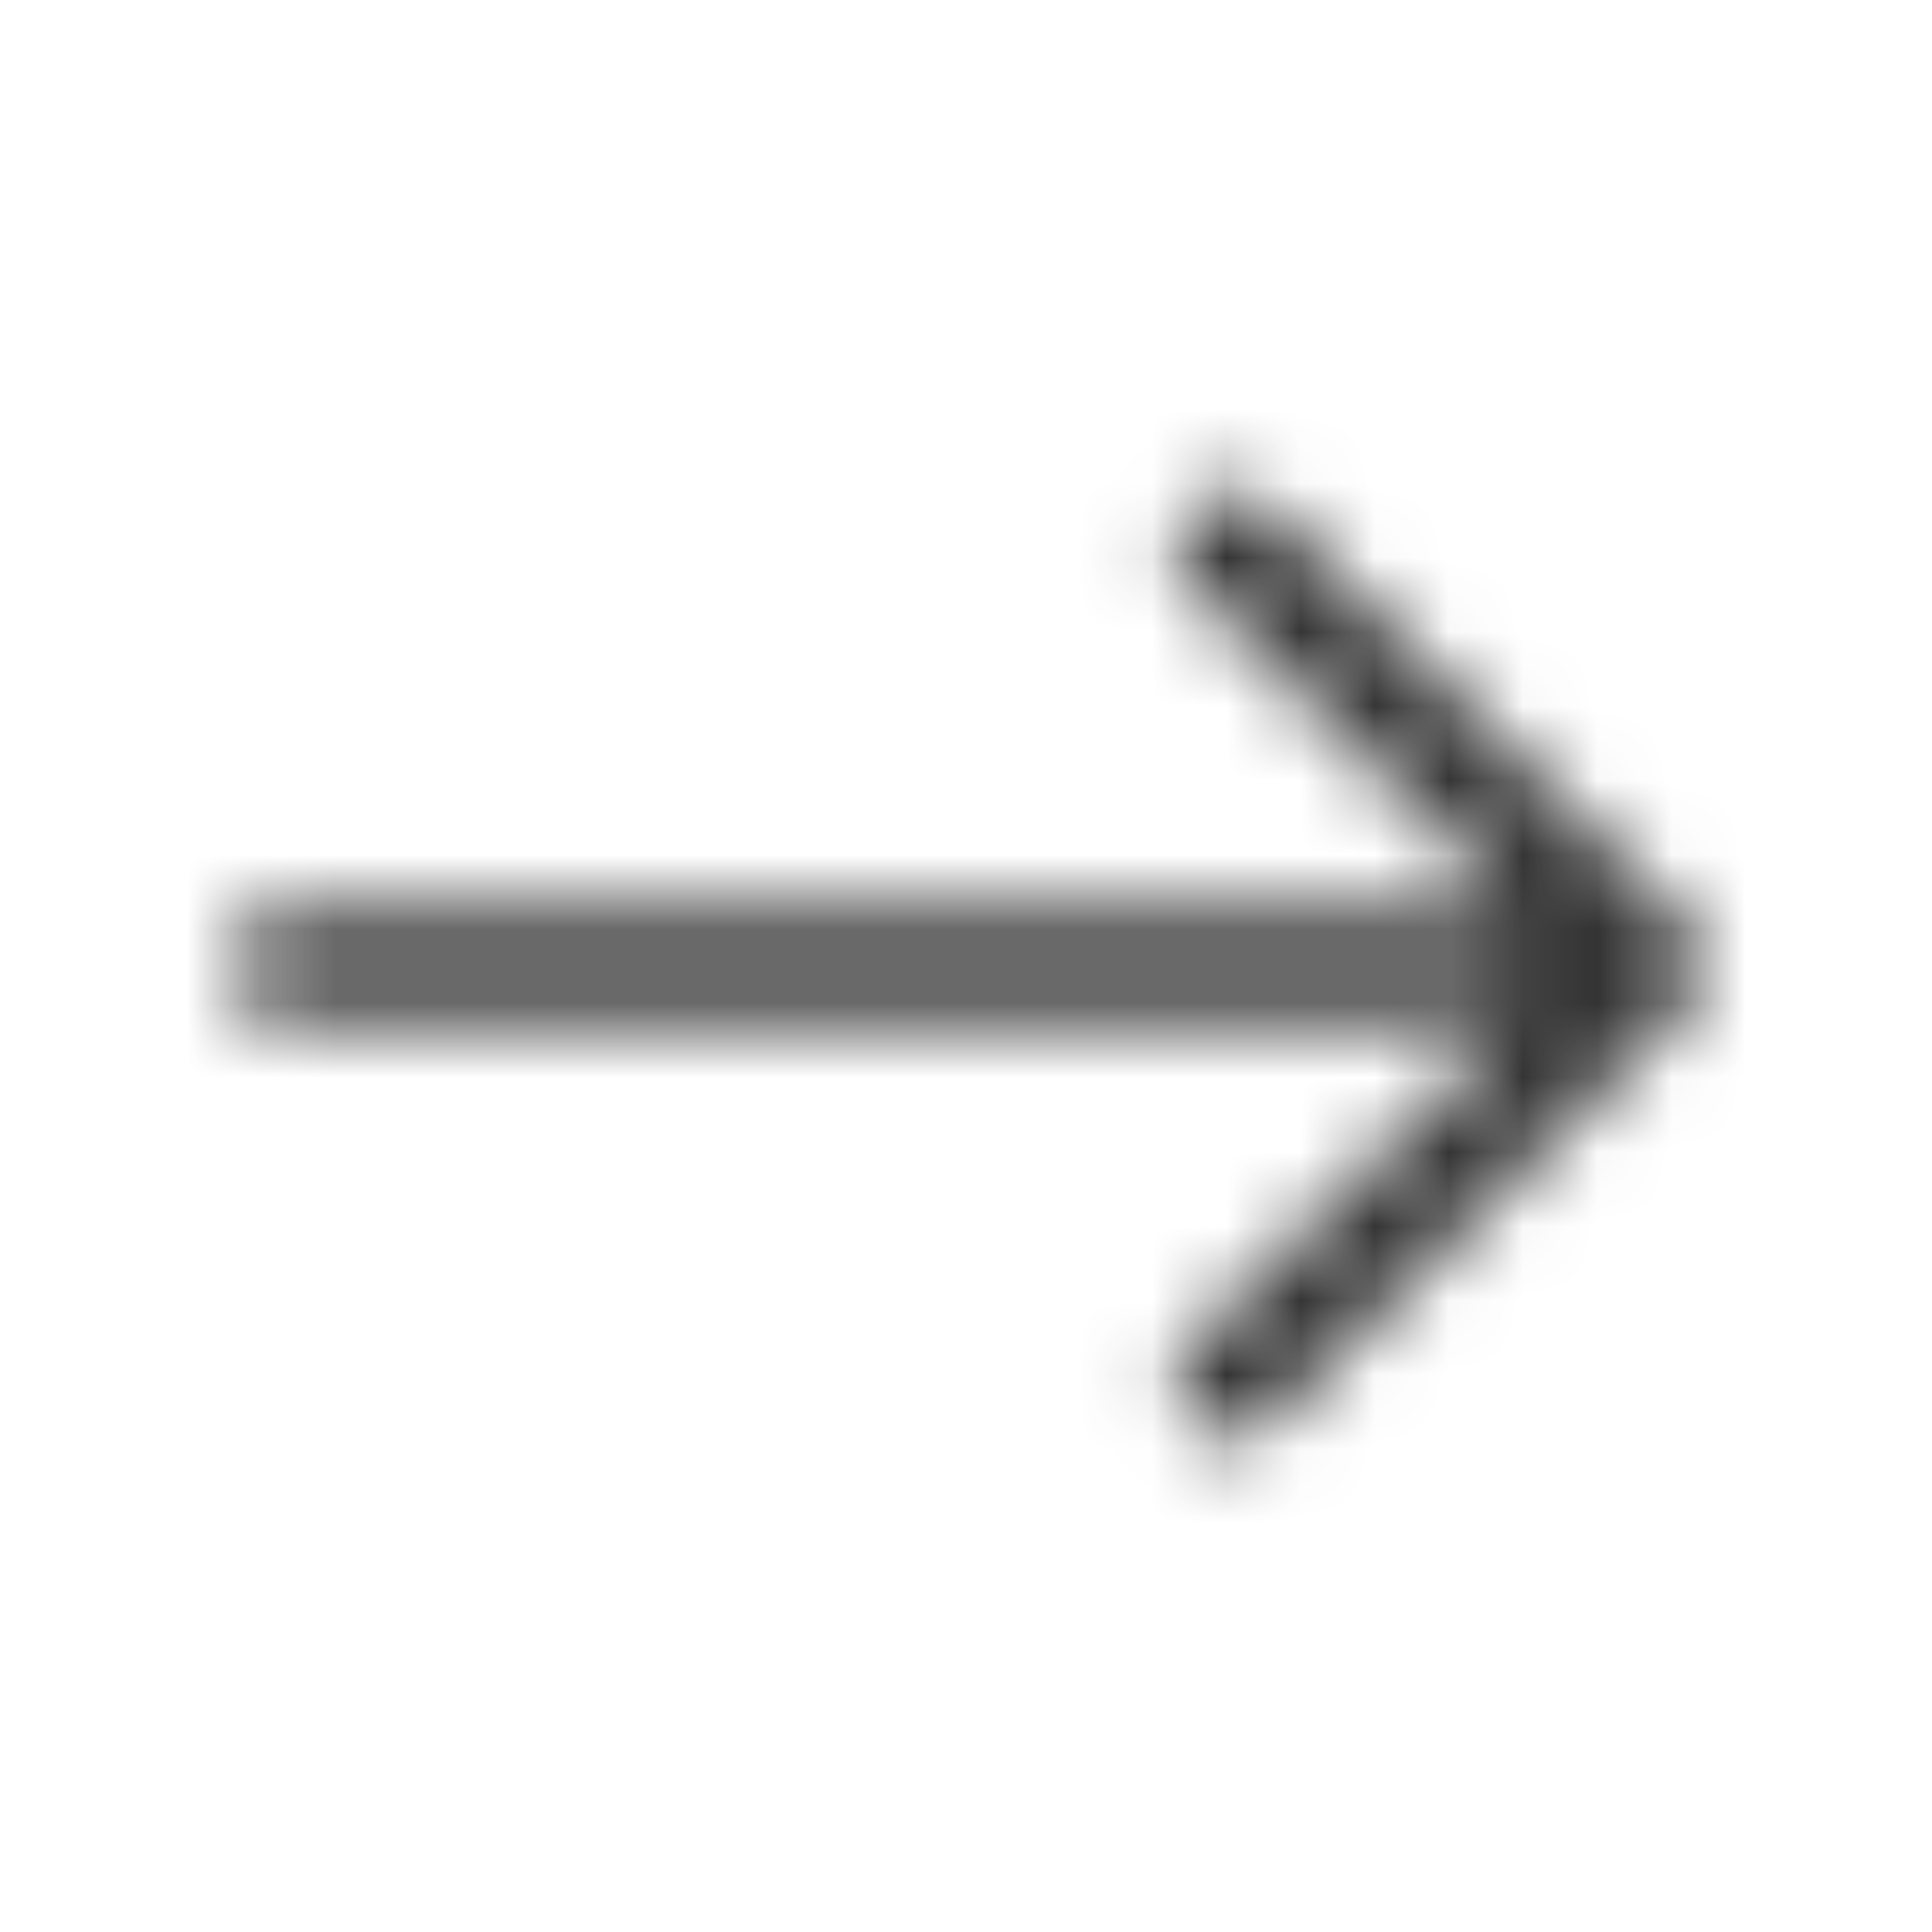 <svg width="26" height="26" viewBox="0 0 26 26" fill="none" xmlns="http://www.w3.org/2000/svg">
<mask id="mask0" mask-type="alpha" maskUnits="userSpaceOnUse" x="2" y="2" width="22" height="22">
<path fill-rule="evenodd" clip-rule="evenodd" d="M20.382 12.25L16.005 7.873C15.712 7.581 15.712 7.106 16.005 6.813C16.298 6.52 16.773 6.52 17.066 6.813L22.723 12.47C23.016 12.763 23.016 13.237 22.723 13.53L17.066 19.187C16.773 19.48 16.298 19.48 16.005 19.187C15.712 18.894 15.712 18.419 16.005 18.127L20.382 13.75L3.808 13.75C3.393 13.75 3.058 13.414 3.058 13C3.058 12.586 3.393 12.25 3.808 12.25L20.382 12.25Z" fill="white"/>
</mask>
<g mask="url(#mask0)">
<rect y="26" width="26" height="26" transform="rotate(-90 0 26)" fill="#333333"/>
</g>
</svg>
